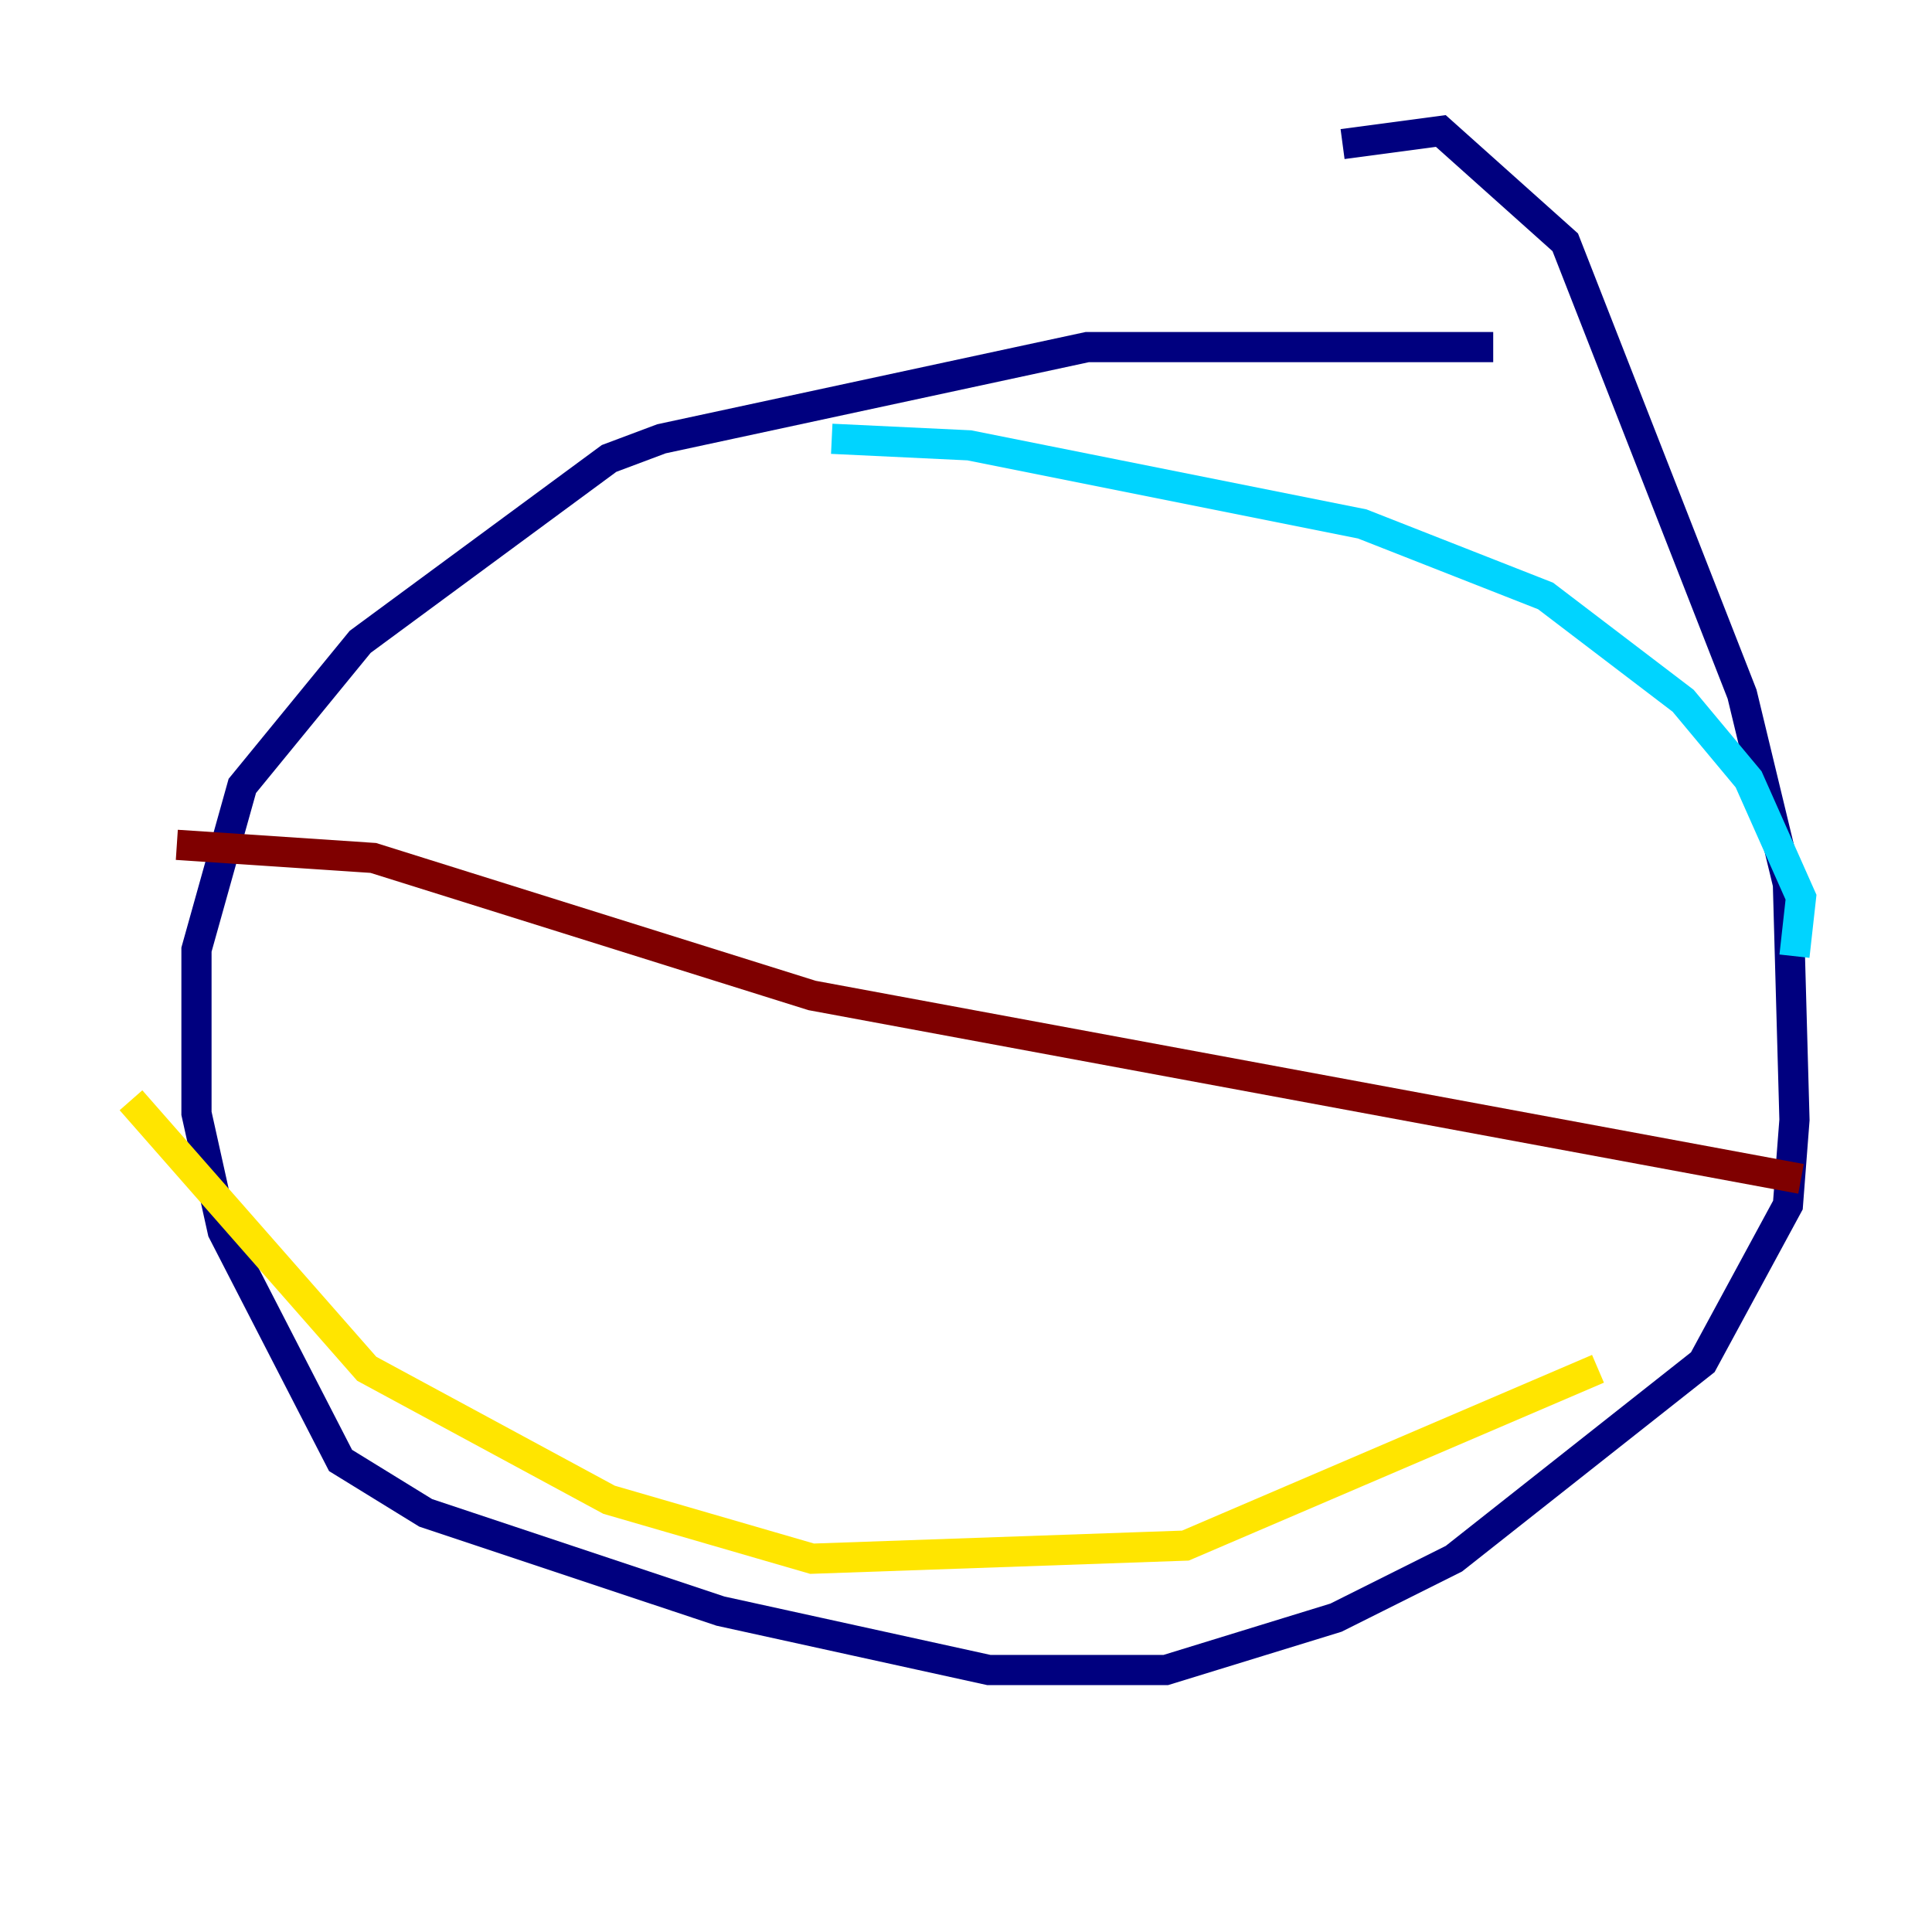 <?xml version="1.0" encoding="utf-8" ?>
<svg baseProfile="tiny" height="128" version="1.2" viewBox="0,0,128,128" width="128" xmlns="http://www.w3.org/2000/svg" xmlns:ev="http://www.w3.org/2001/xml-events" xmlns:xlink="http://www.w3.org/1999/xlink"><defs /><polyline fill="none" points="98.929,22.997 72.027,22.997 43.824,29.071 40.352,30.373 23.864,42.522 16.054,52.068 13.017,62.915 13.017,73.763 14.752,81.573 22.563,96.759 28.203,100.231 47.729,106.739 65.519,110.644 77.234,110.644 88.515,107.173 96.325,103.268 112.814,90.251 118.454,79.837 118.888,74.197 118.454,58.576 115.417,45.993 103.702,16.054 95.458,8.678 88.949,9.546" stroke="#00007f" stroke-width="2" /><polyline fill="none" points="55.105,29.071 64.217,29.505 90.251,34.712 102.4,39.485 111.512,46.427 115.851,51.634 119.322,59.444 118.888,63.349" stroke="#00d4ff" stroke-width="2" /><polyline fill="none" points="105.871,90.685 78.536,102.4 53.803,103.268 40.352,99.363 24.298,90.685 8.678,72.895" stroke="#ffe500" stroke-width="2" /><polyline fill="none" points="11.715,55.973 24.732,56.841 53.803,65.953 119.322,78.102" stroke="#7f0000" stroke-width="2" /></svg>